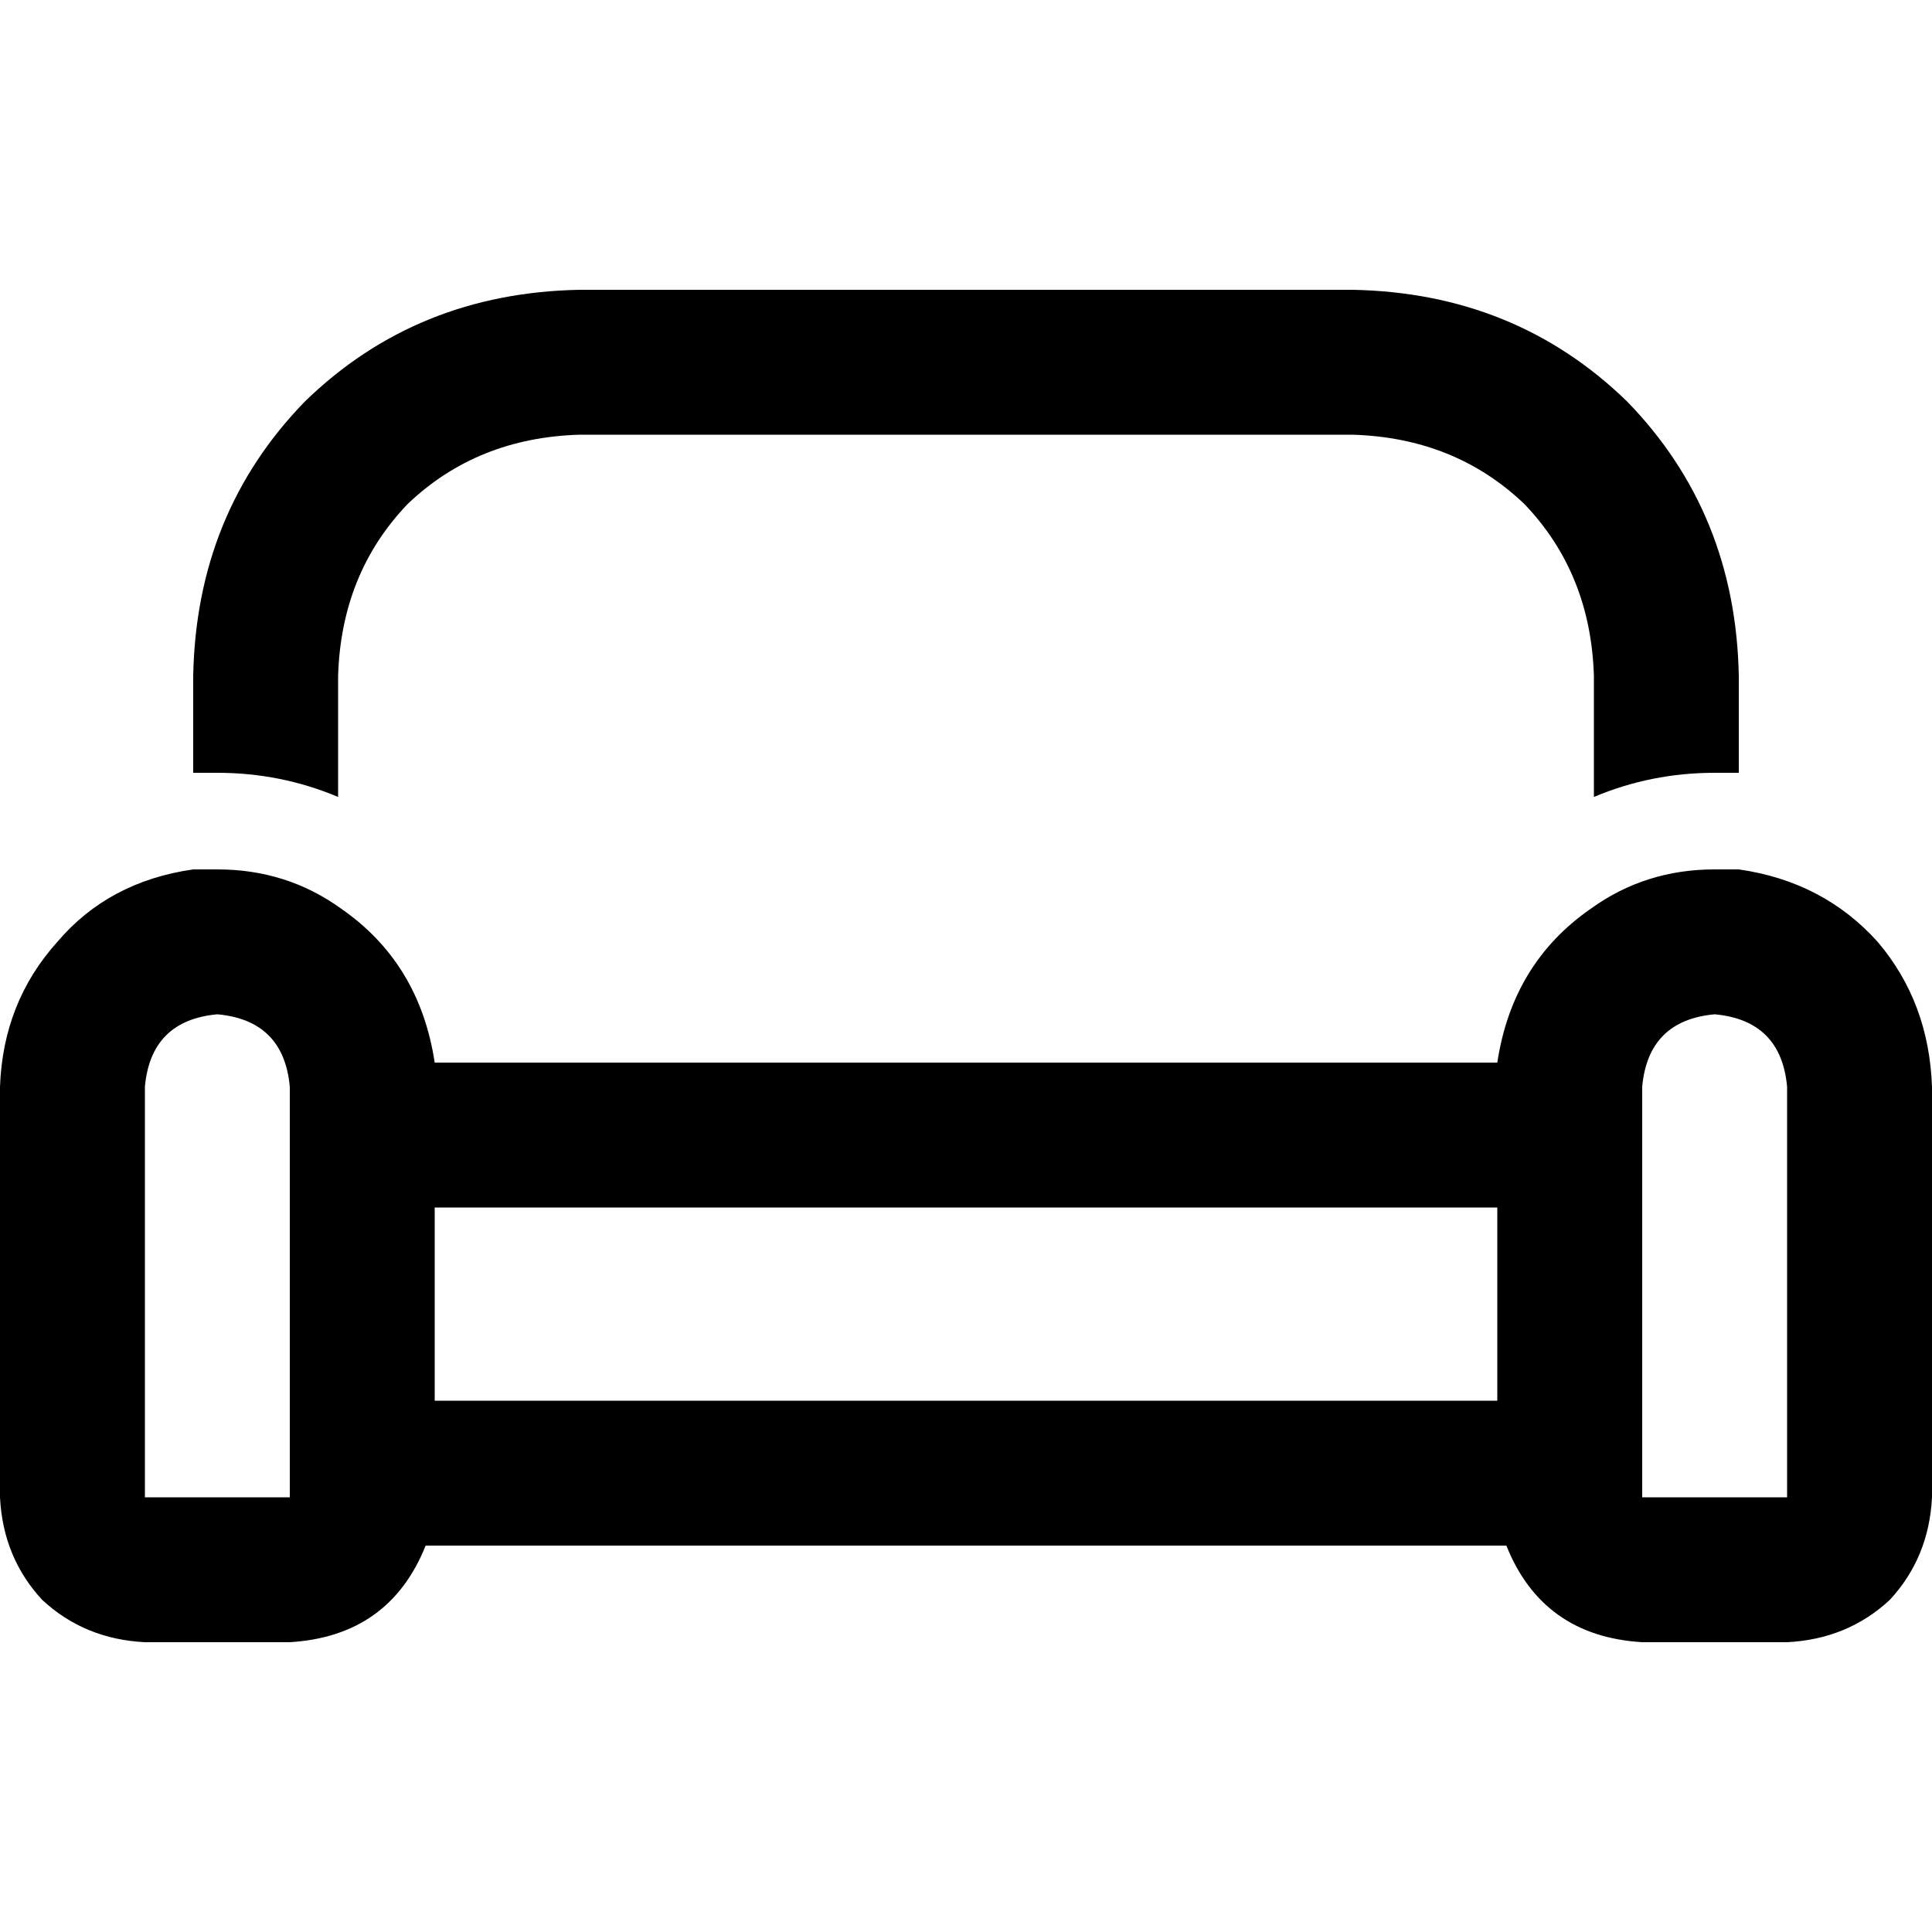 <svg xmlns="http://www.w3.org/2000/svg" viewBox="0 0 512 512">
  <path d="M 358.4 115.2 L 153.6 115.2 Q 126.4 116 108 133.6 Q 90.4 152 89.6 179.2 L 89.6 211.2 Q 74.4 204.8 57.6 204.8 Q 54.4 204.8 51.2 204.8 L 51.2 179.2 Q 52 136 80.8 106.4 Q 110.4 77.6 153.6 76.8 L 358.4 76.8 Q 401.6 77.6 431.2 106.4 Q 460 136 460.8 179.2 L 460.8 204.8 Q 457.6 204.8 454.4 204.8 Q 437.6 204.8 422.4 211.2 L 422.4 179.2 Q 421.6 152 404 133.6 Q 385.6 116 358.4 115.2 L 358.4 115.2 Z M 454.4 230.4 Q 457.6 230.4 460.8 230.4 Q 483.2 233.6 497.6 249.6 Q 511.2 265.6 512 288 L 512 396.8 Q 511.2 412.8 500.8 424 Q 489.6 434.4 473.6 435.2 L 435.2 435.2 Q 408.8 433.6 399.2 409.6 L 112.8 409.6 Q 103.2 433.6 76.8 435.2 L 38.4 435.2 Q 22.4 434.4 11.2 424 Q 0.8 412.8 0 396.8 L 0 288 Q 0.8 265.6 15.2 249.6 Q 28.8 233.6 51.2 230.4 Q 54.4 230.4 57.6 230.4 Q 76 230.4 90.4 240.8 Q 111.2 255.2 115.2 281.6 L 396.8 281.6 Q 400.8 255.2 421.6 240.8 Q 436 230.4 454.4 230.4 L 454.4 230.4 Z M 435.2 288 L 435.2 320 L 435.2 371.2 L 435.2 396.8 L 473.6 396.8 L 473.6 288 Q 472 270.4 454.4 268.8 Q 436.8 270.4 435.2 288 L 435.2 288 Z M 396.8 371.2 L 396.8 320 L 115.2 320 L 115.2 371.2 L 396.8 371.2 L 396.8 371.2 Z M 76.8 371.2 L 76.8 320 L 76.8 288 Q 75.2 270.4 57.6 268.8 Q 40 270.4 38.4 288 L 38.4 396.8 L 76.8 396.8 L 76.8 371.2 L 76.8 371.2 Z" />
</svg>
